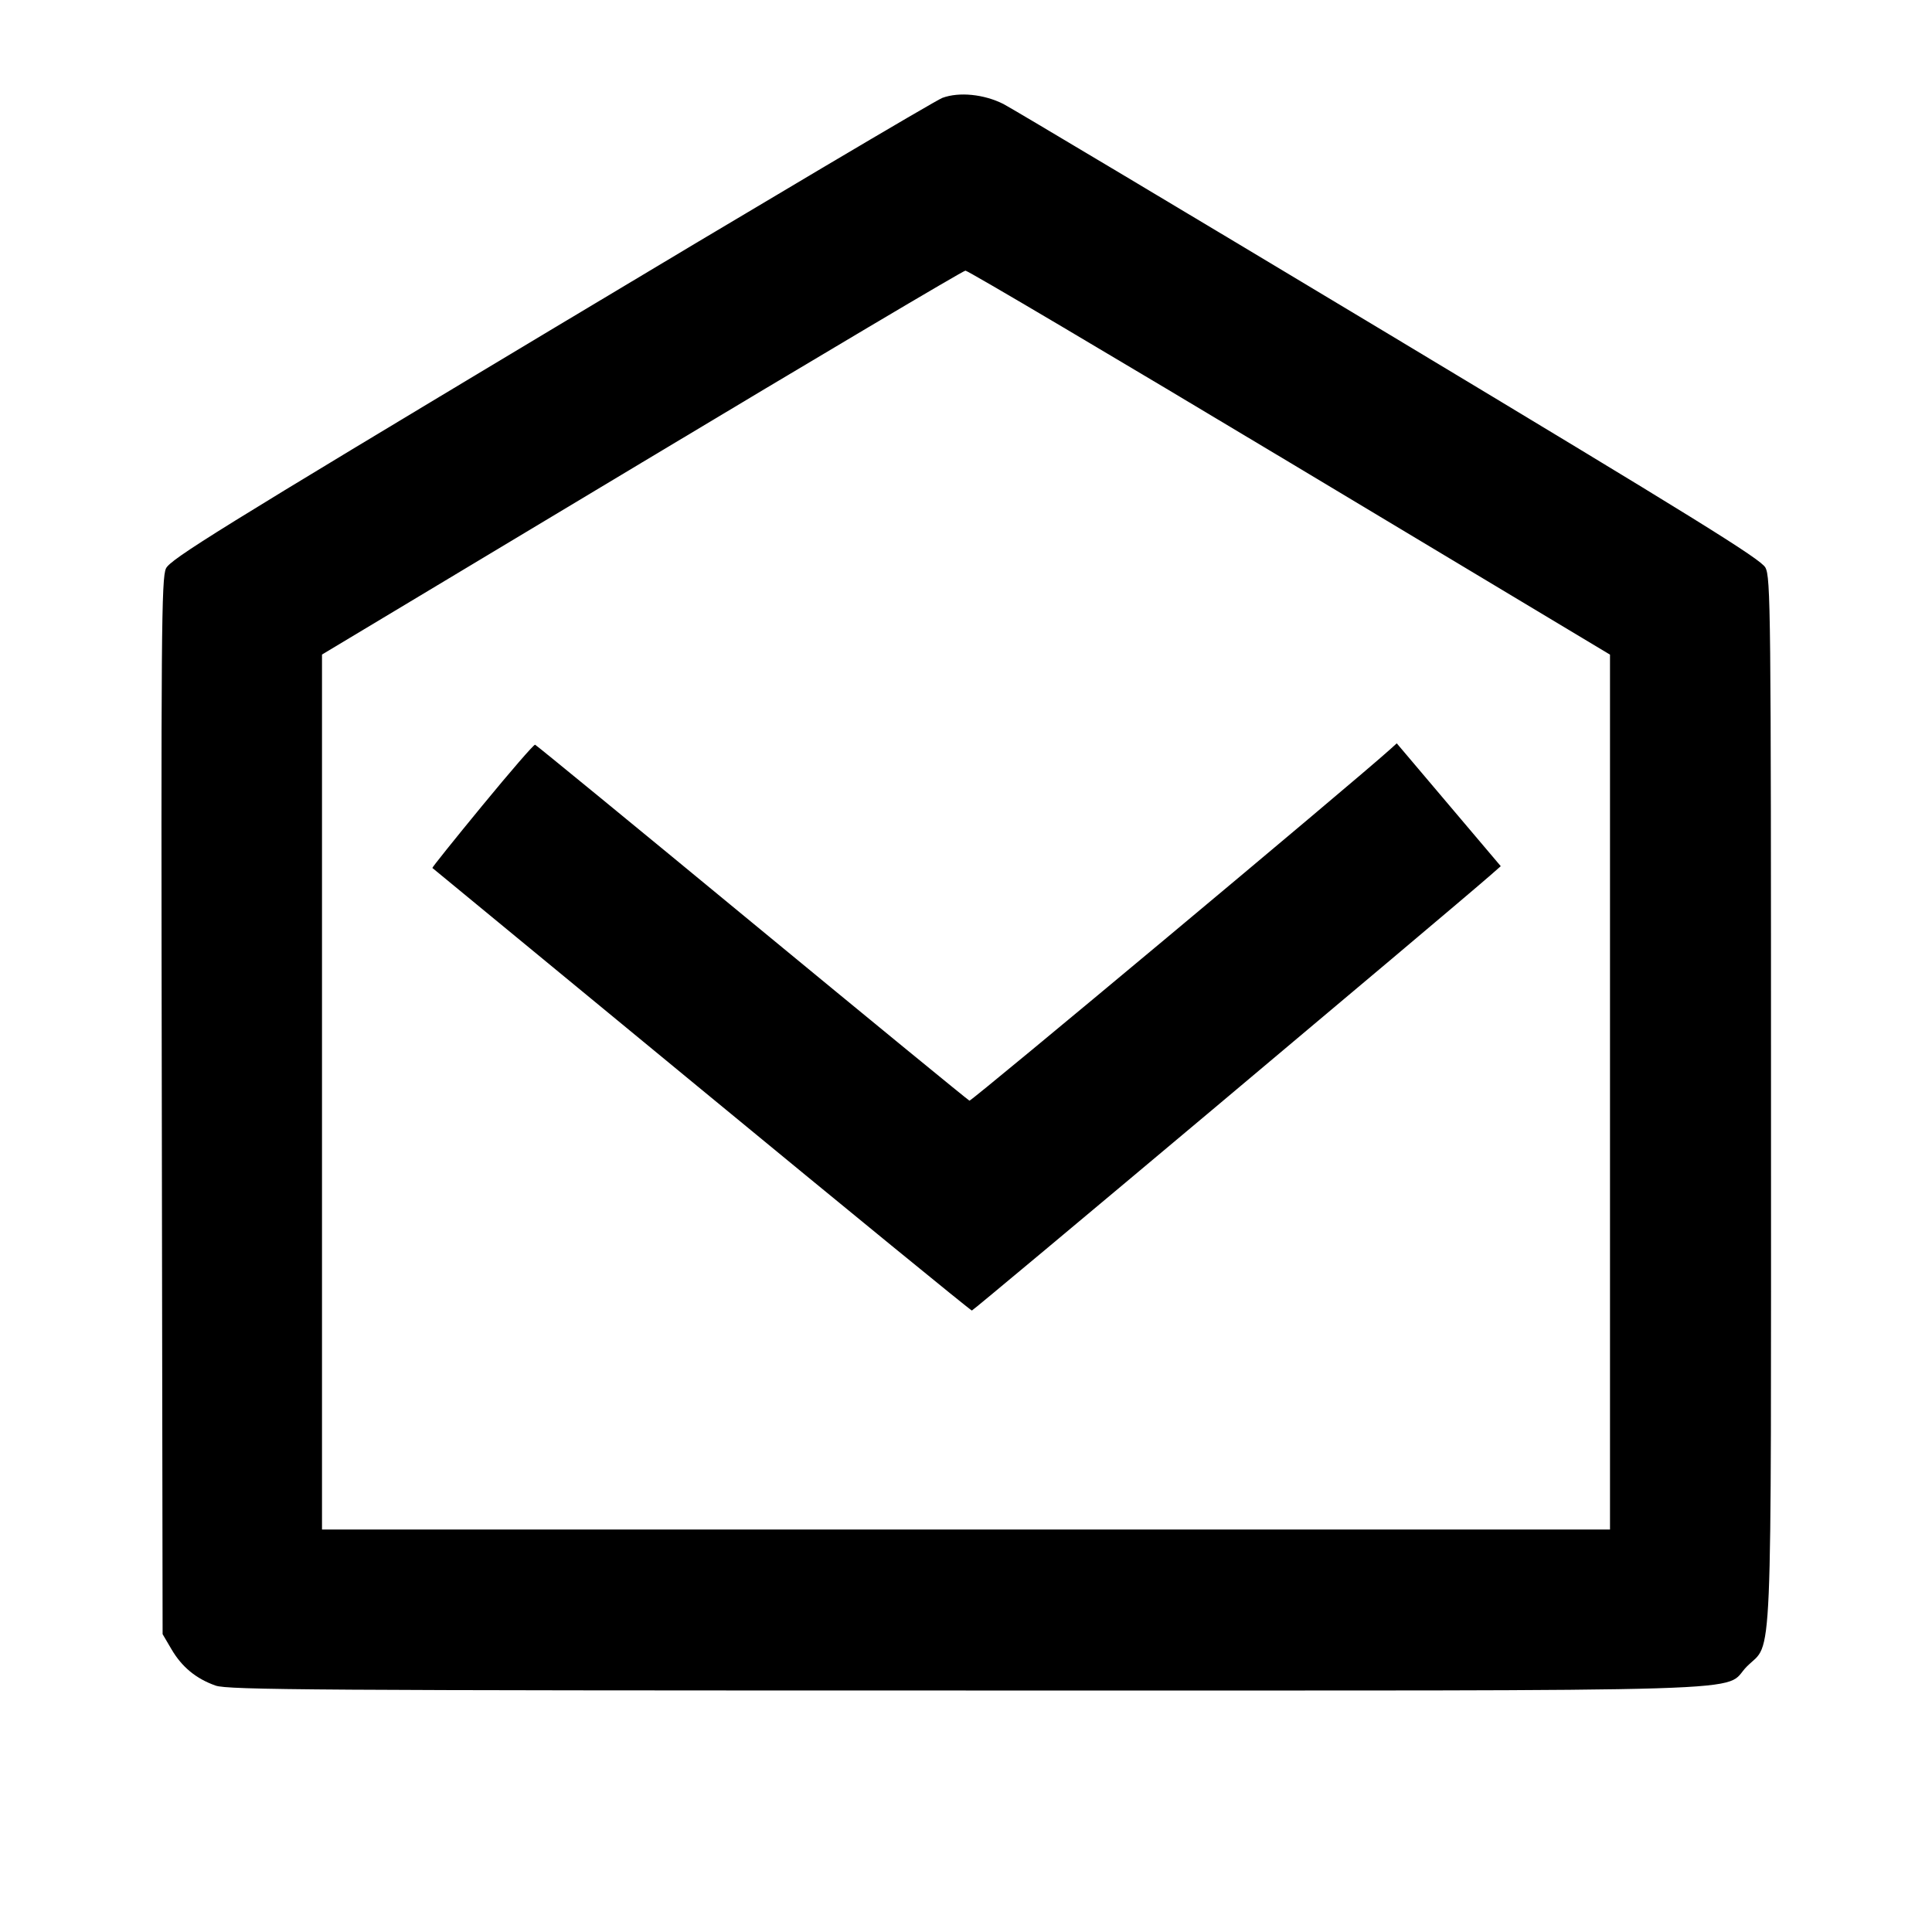 <svg viewBox="0 0 24 24" xmlns="http://www.w3.org/2000/svg"><path d="M11.706 1.216 C 11.621 1.248,9.430 2.546,6.838 4.101 C 2.727 6.567,2.117 6.946,2.062 7.061 C 2.005 7.181,2.000 7.854,2.010 13.747 L 2.020 20.300 2.131 20.489 C 2.260 20.709,2.437 20.854,2.678 20.939 C 2.830 20.993,3.916 21.000,11.998 21.000 C 22.265 21.000,21.375 21.027,21.701 20.701 C 22.024 20.378,22.000 20.943,22.000 13.662 C 22.000 7.563,21.996 7.171,21.930 7.050 C 21.872 6.944,21.063 6.443,17.260 4.156 C 14.730 2.636,12.572 1.347,12.465 1.292 C 12.223 1.170,11.914 1.139,11.706 1.216 M16.023 5.746 L 20.000 8.132 20.000 13.566 L 20.000 19.000 12.000 19.000 L 4.000 19.000 4.000 13.565 L 4.000 8.131 7.970 5.748 C 10.154 4.437,11.964 3.363,11.993 3.362 C 12.023 3.361,13.836 4.434,16.023 5.746 M5.991 10.008 C 5.644 10.430,5.365 10.778,5.371 10.782 C 5.376 10.786,6.880 12.024,8.713 13.534 C 10.546 15.044,12.058 16.280,12.073 16.280 C 12.094 16.280,17.990 11.331,18.512 10.875 L 18.643 10.760 17.997 9.997 L 17.351 9.234 17.266 9.311 C 16.806 9.726,12.068 13.682,12.043 13.673 C 12.025 13.666,10.810 12.670,9.342 11.460 C 7.875 10.250,6.662 9.256,6.647 9.251 C 6.632 9.246,6.337 9.587,5.991 10.008 " stroke="none" fill-rule="evenodd" fill="black"></path></svg>